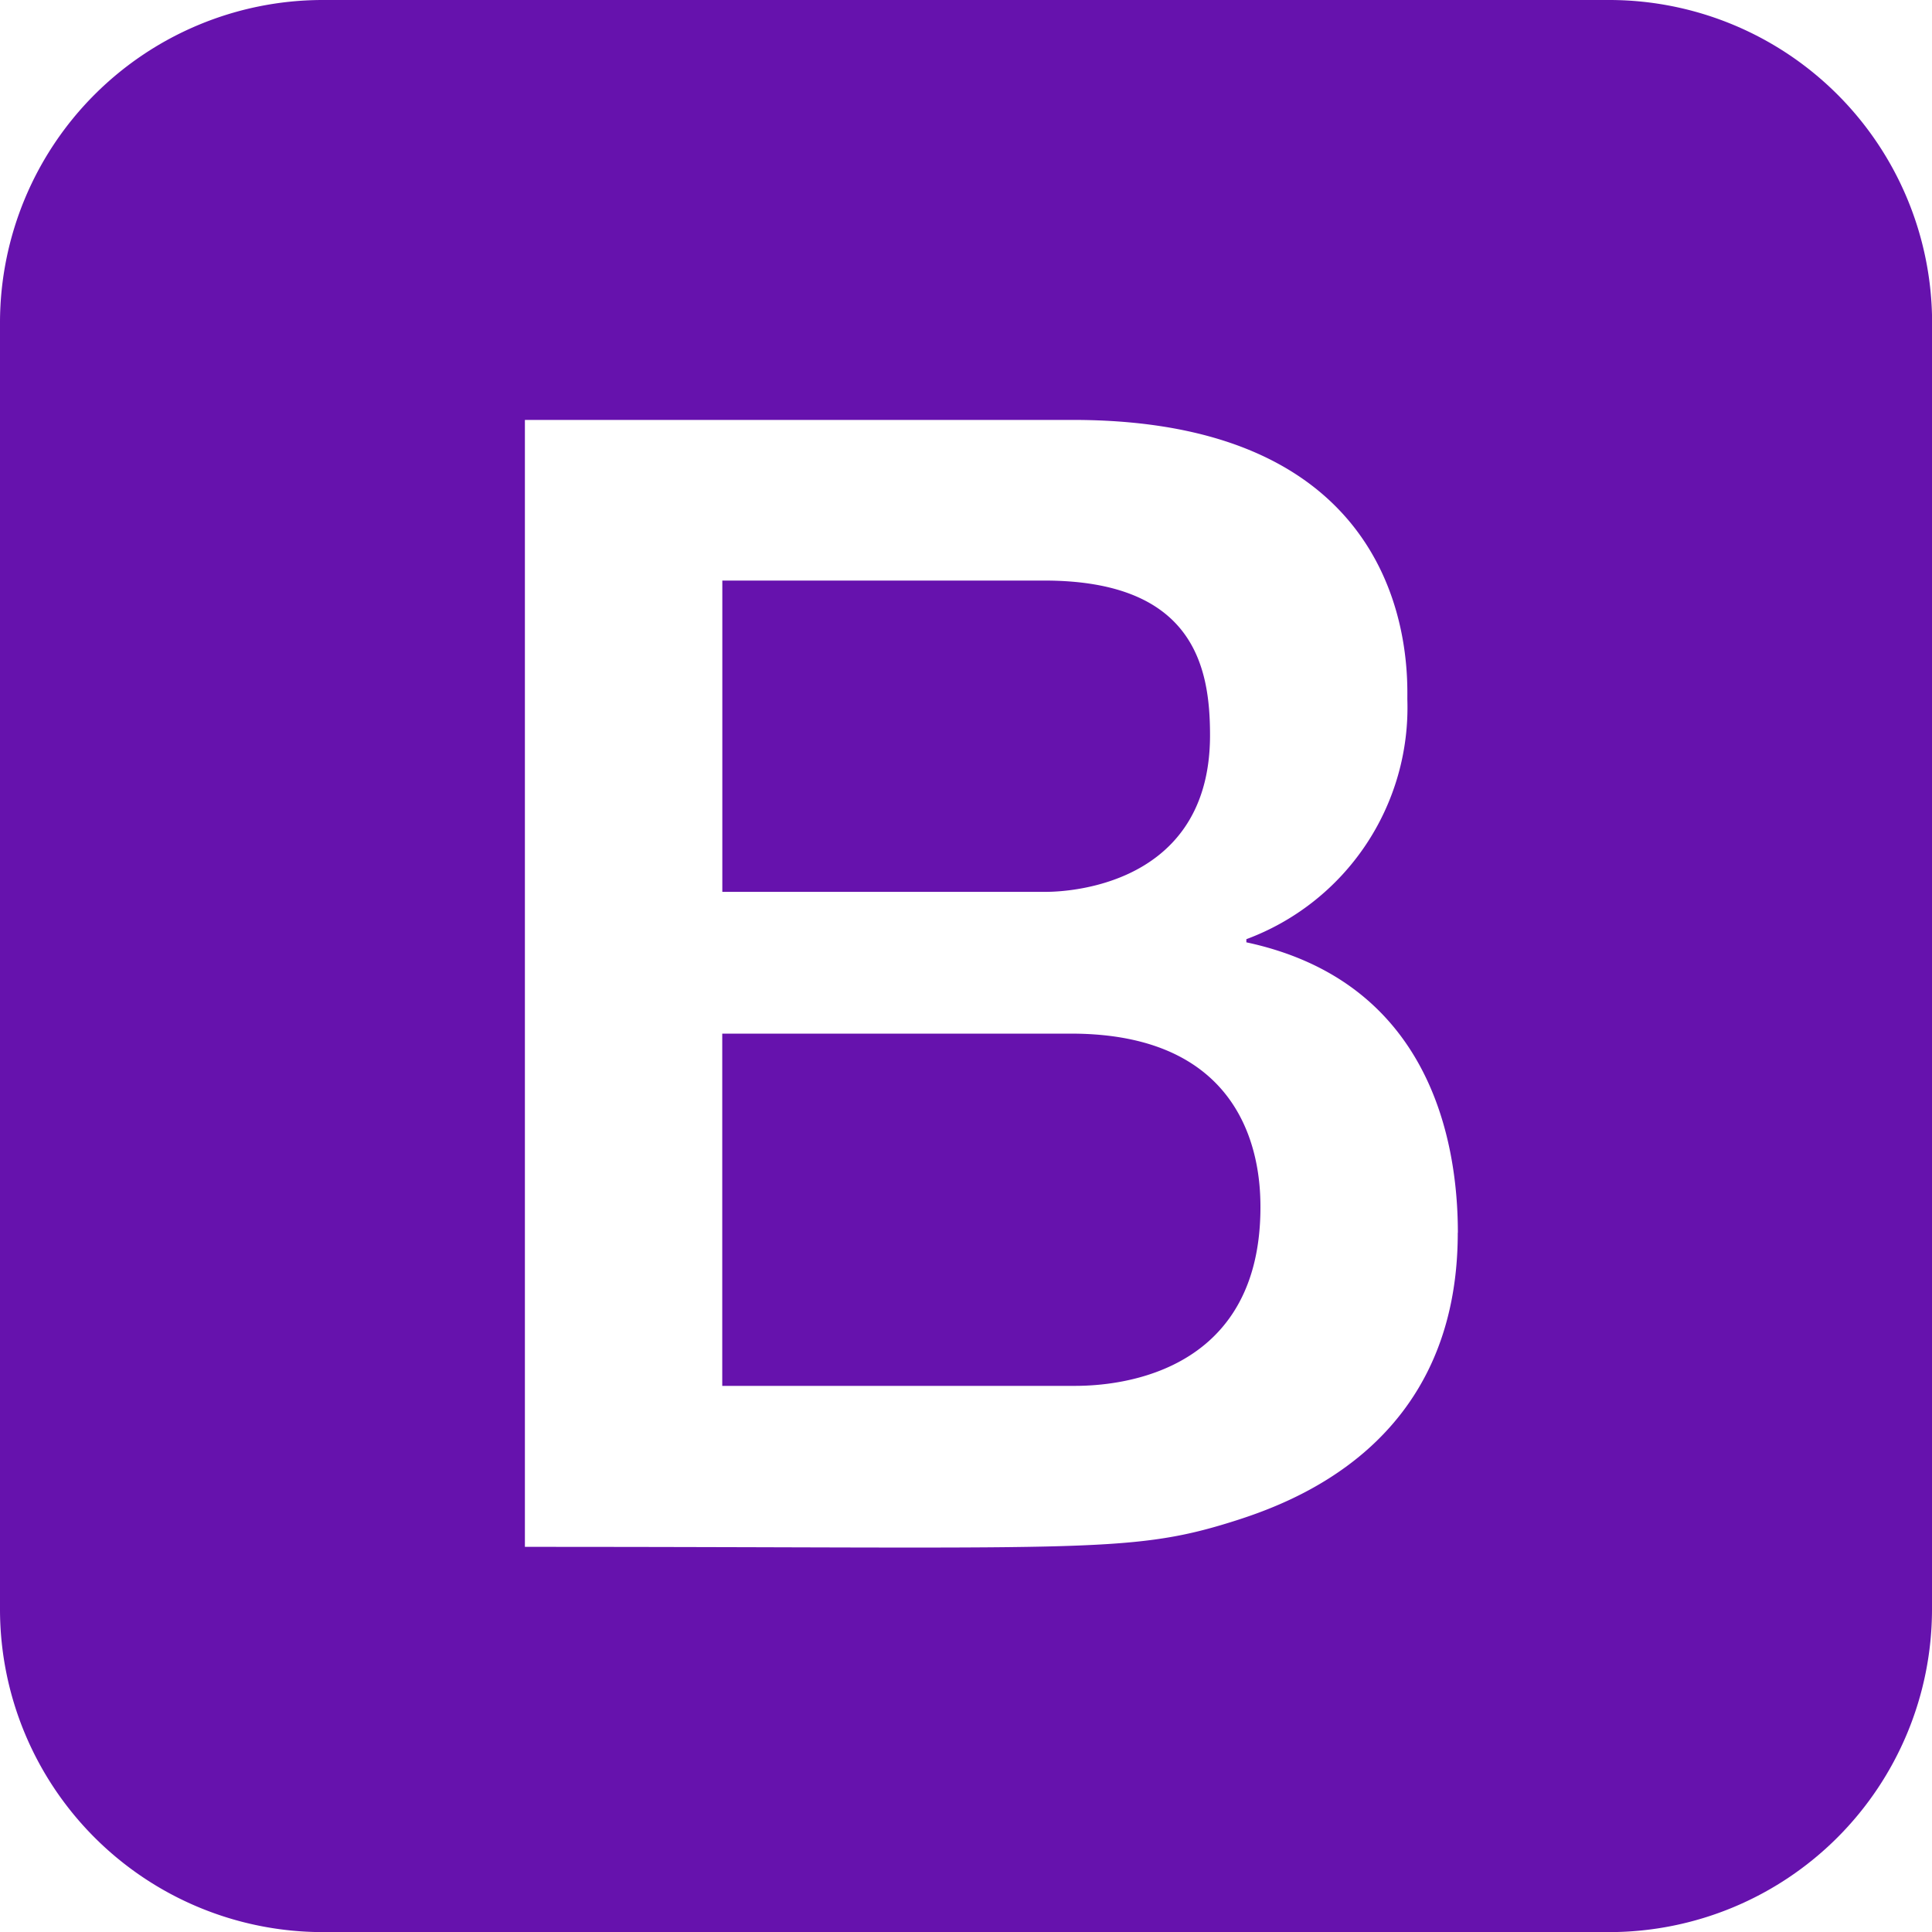 <svg xmlns="http://www.w3.org/2000/svg" width="55.947" height="55.948" viewBox="0 0 55.947 55.948">
  <path id="Icon_awesome-bootstrap" data-name="Icon awesome-bootstrap" d="M36.5,37.208c0,5.3-4.96,5.174-5.485,5.174h-10.1v-10.2h10.1c5.315,0,5.485,3.984,5.485,5.028ZM30.24,28.076c.084,0,4.8.125,4.8-4.534,0-1.938-.438-4.48-4.8-4.48H20.917v9.014Zm25.707-16.5v37.3A9.352,9.352,0,0,1,46.622,58.2H9.325A9.352,9.352,0,0,1,0,48.872v-37.3A9.352,9.352,0,0,1,9.325,2.25h37.3a9.352,9.352,0,0,1,9.325,9.325ZM42.217,37.949c0-2.694-.83-7.279-6.125-8.411v-.091A7.155,7.155,0,0,0,40.754,22.5c0-.874.25-8.09-9.691-8.09H15.2V47.044c16.014,0,17.467.21,20.431-.713,1.775-.552,6.583-2.245,6.583-8.382Z" transform="translate(0 -2.25)" fill="#6612ad"/>
</svg>

